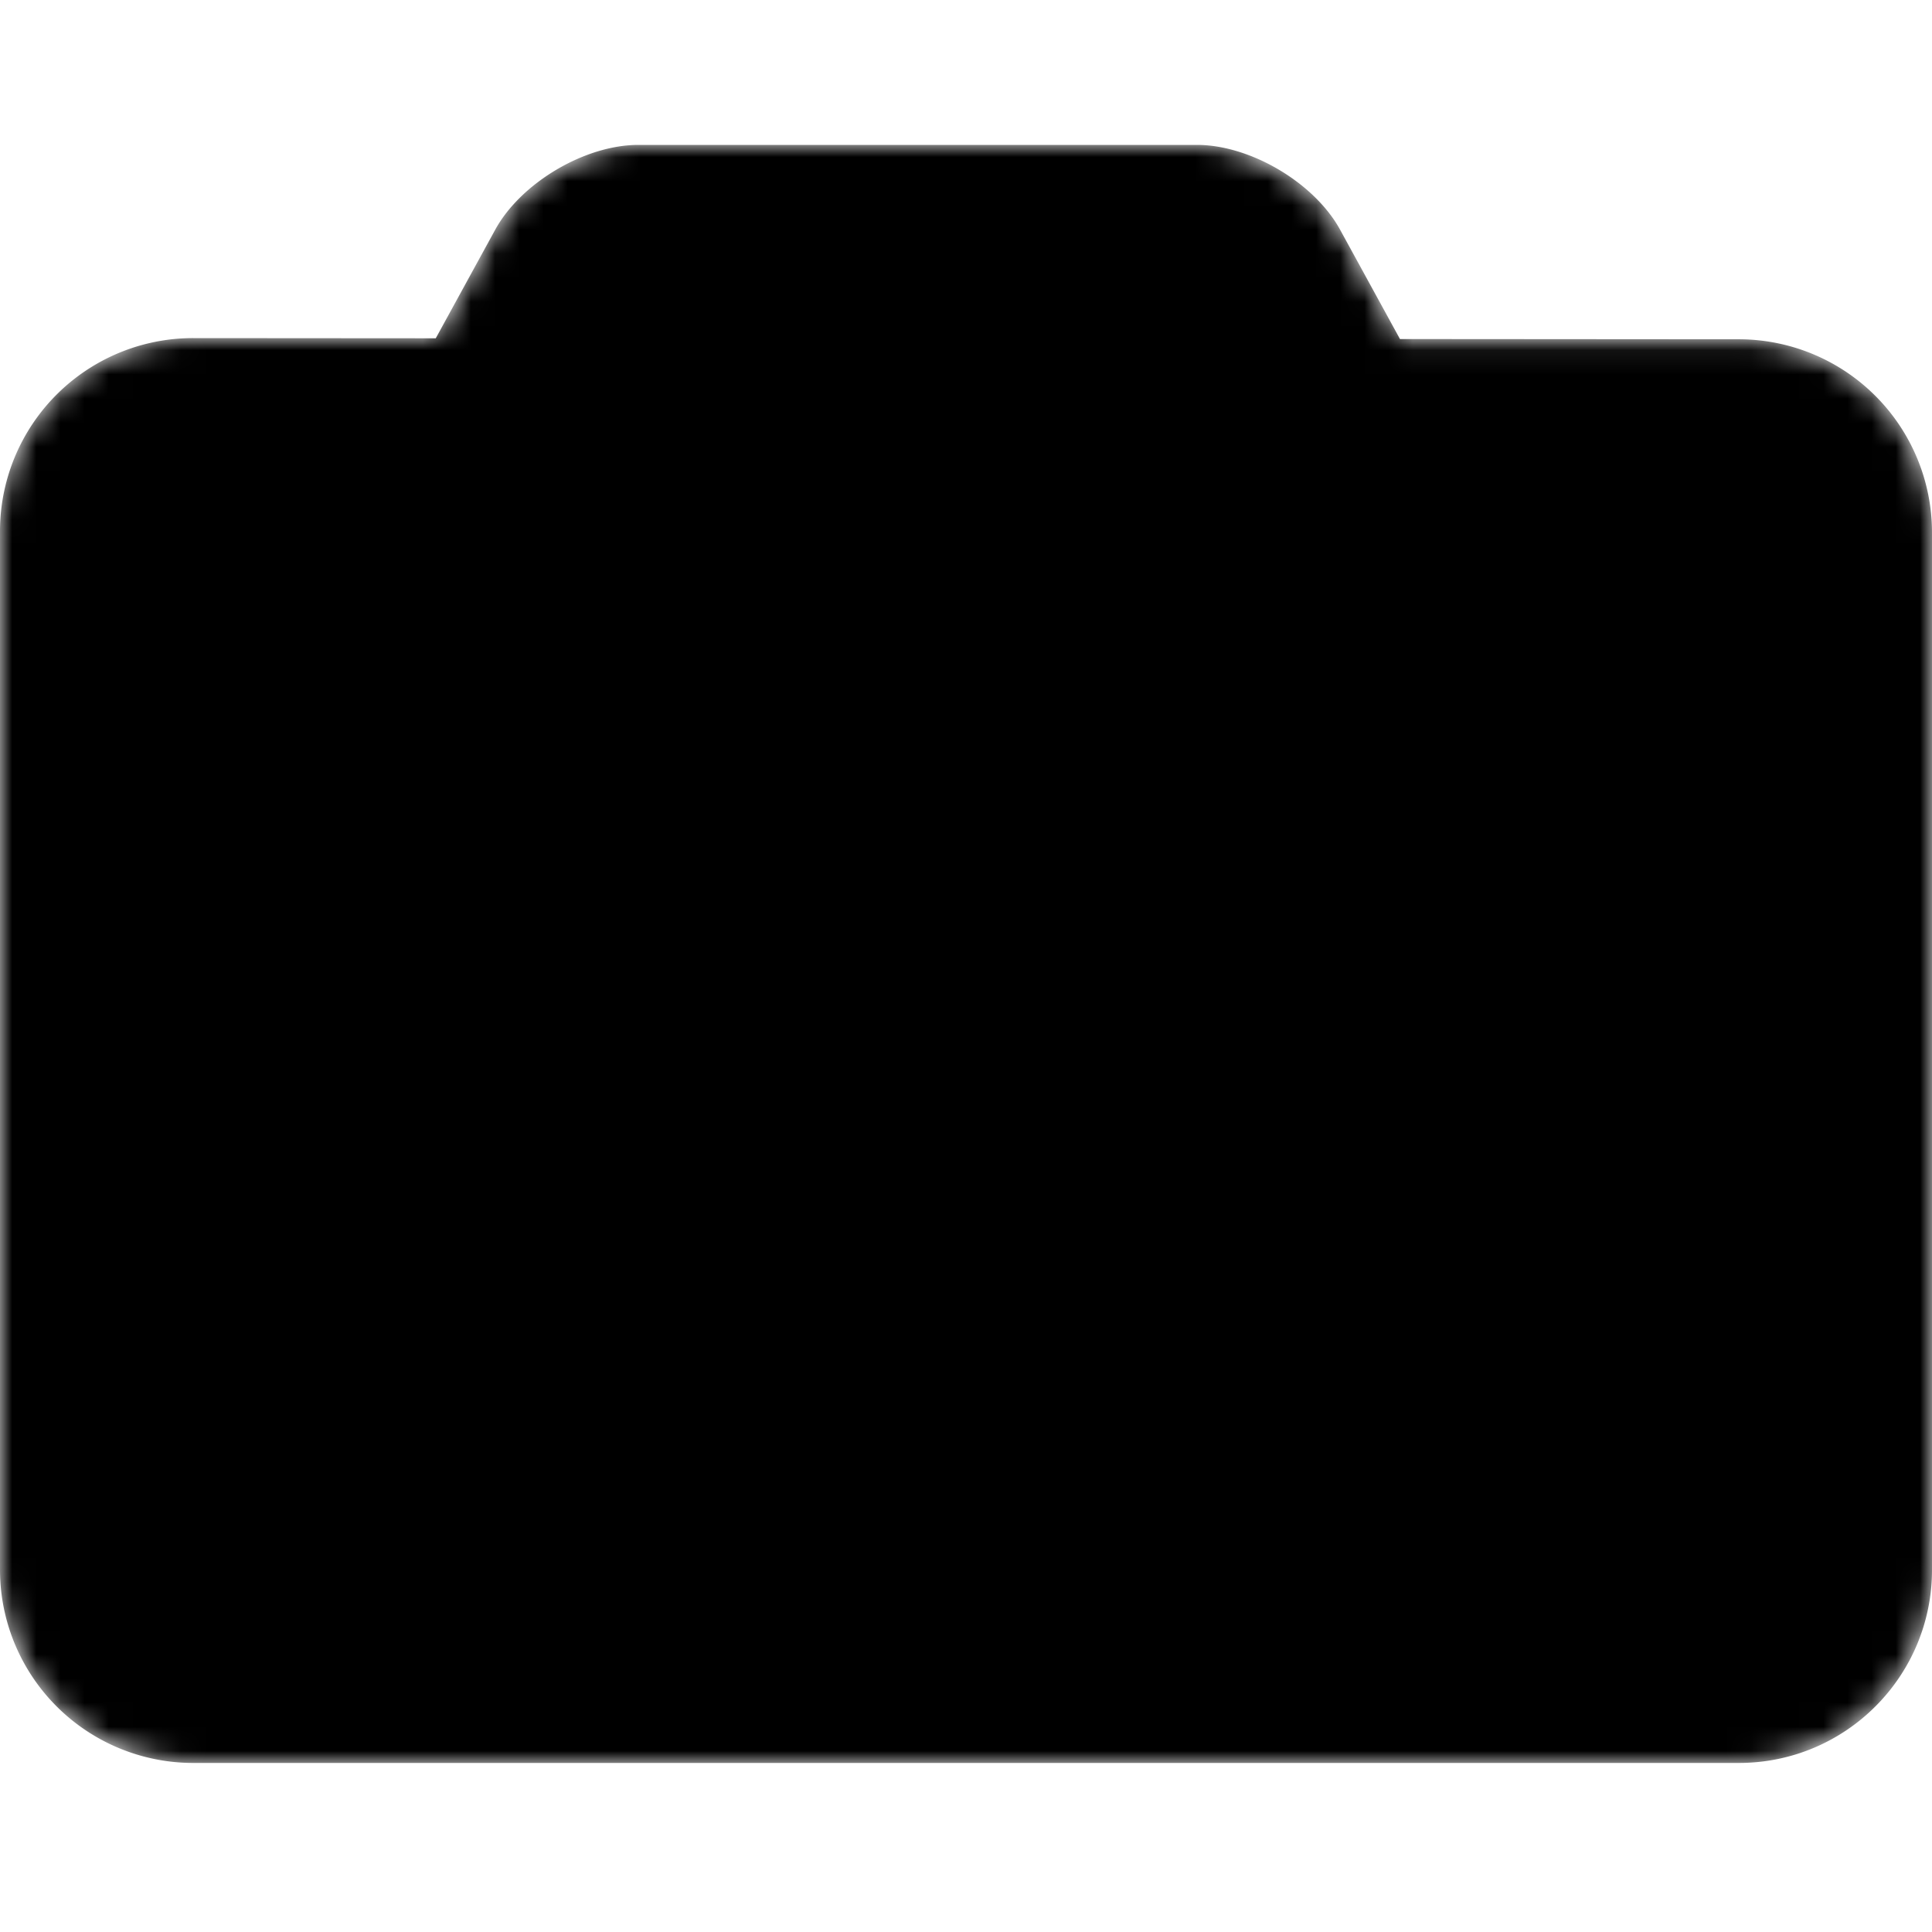 <svg xmlns="http://www.w3.org/2000/svg" xmlns:xlink="http://www.w3.org/1999/xlink" viewBox="0 0 80 80"><defs><path id="a" d="M38 59c12.15 0 22-9.85 22-22s-9.85-22-22-22-22 9.85-22 22 9.85 22 22 22z"/><mask id="c" width="44" height="44" x="0" y="0"><use xlink:href="#a"/></mask><path id="b" d="M18.045 8.007L8 8a7.994 7.994 0 0 0-8 7.998v42.998A8 8 0 0 0 8 67h64c4.42 0 8-3.58 8-7.996V16.05a8.003 8.003 0 0 0-8-8.001l-14.03-.01-2.478-4.525C54.426 1.566 51.774 0 49.562 0H26.436c-2.221 0-4.869 1.573-5.931 3.513l-2.461 4.494z"/><mask id="d" width="80" height="67" x="0" y="0"><use xlink:href="#b"/></mask></defs><g fill-rule="evenodd"><g transform="translate(0 6)"><use mask="url(#c)" xlink:href="#a"/><path d="M62 20h8"/><use mask="url(#d)" xlink:href="#b"/></g></g></svg>